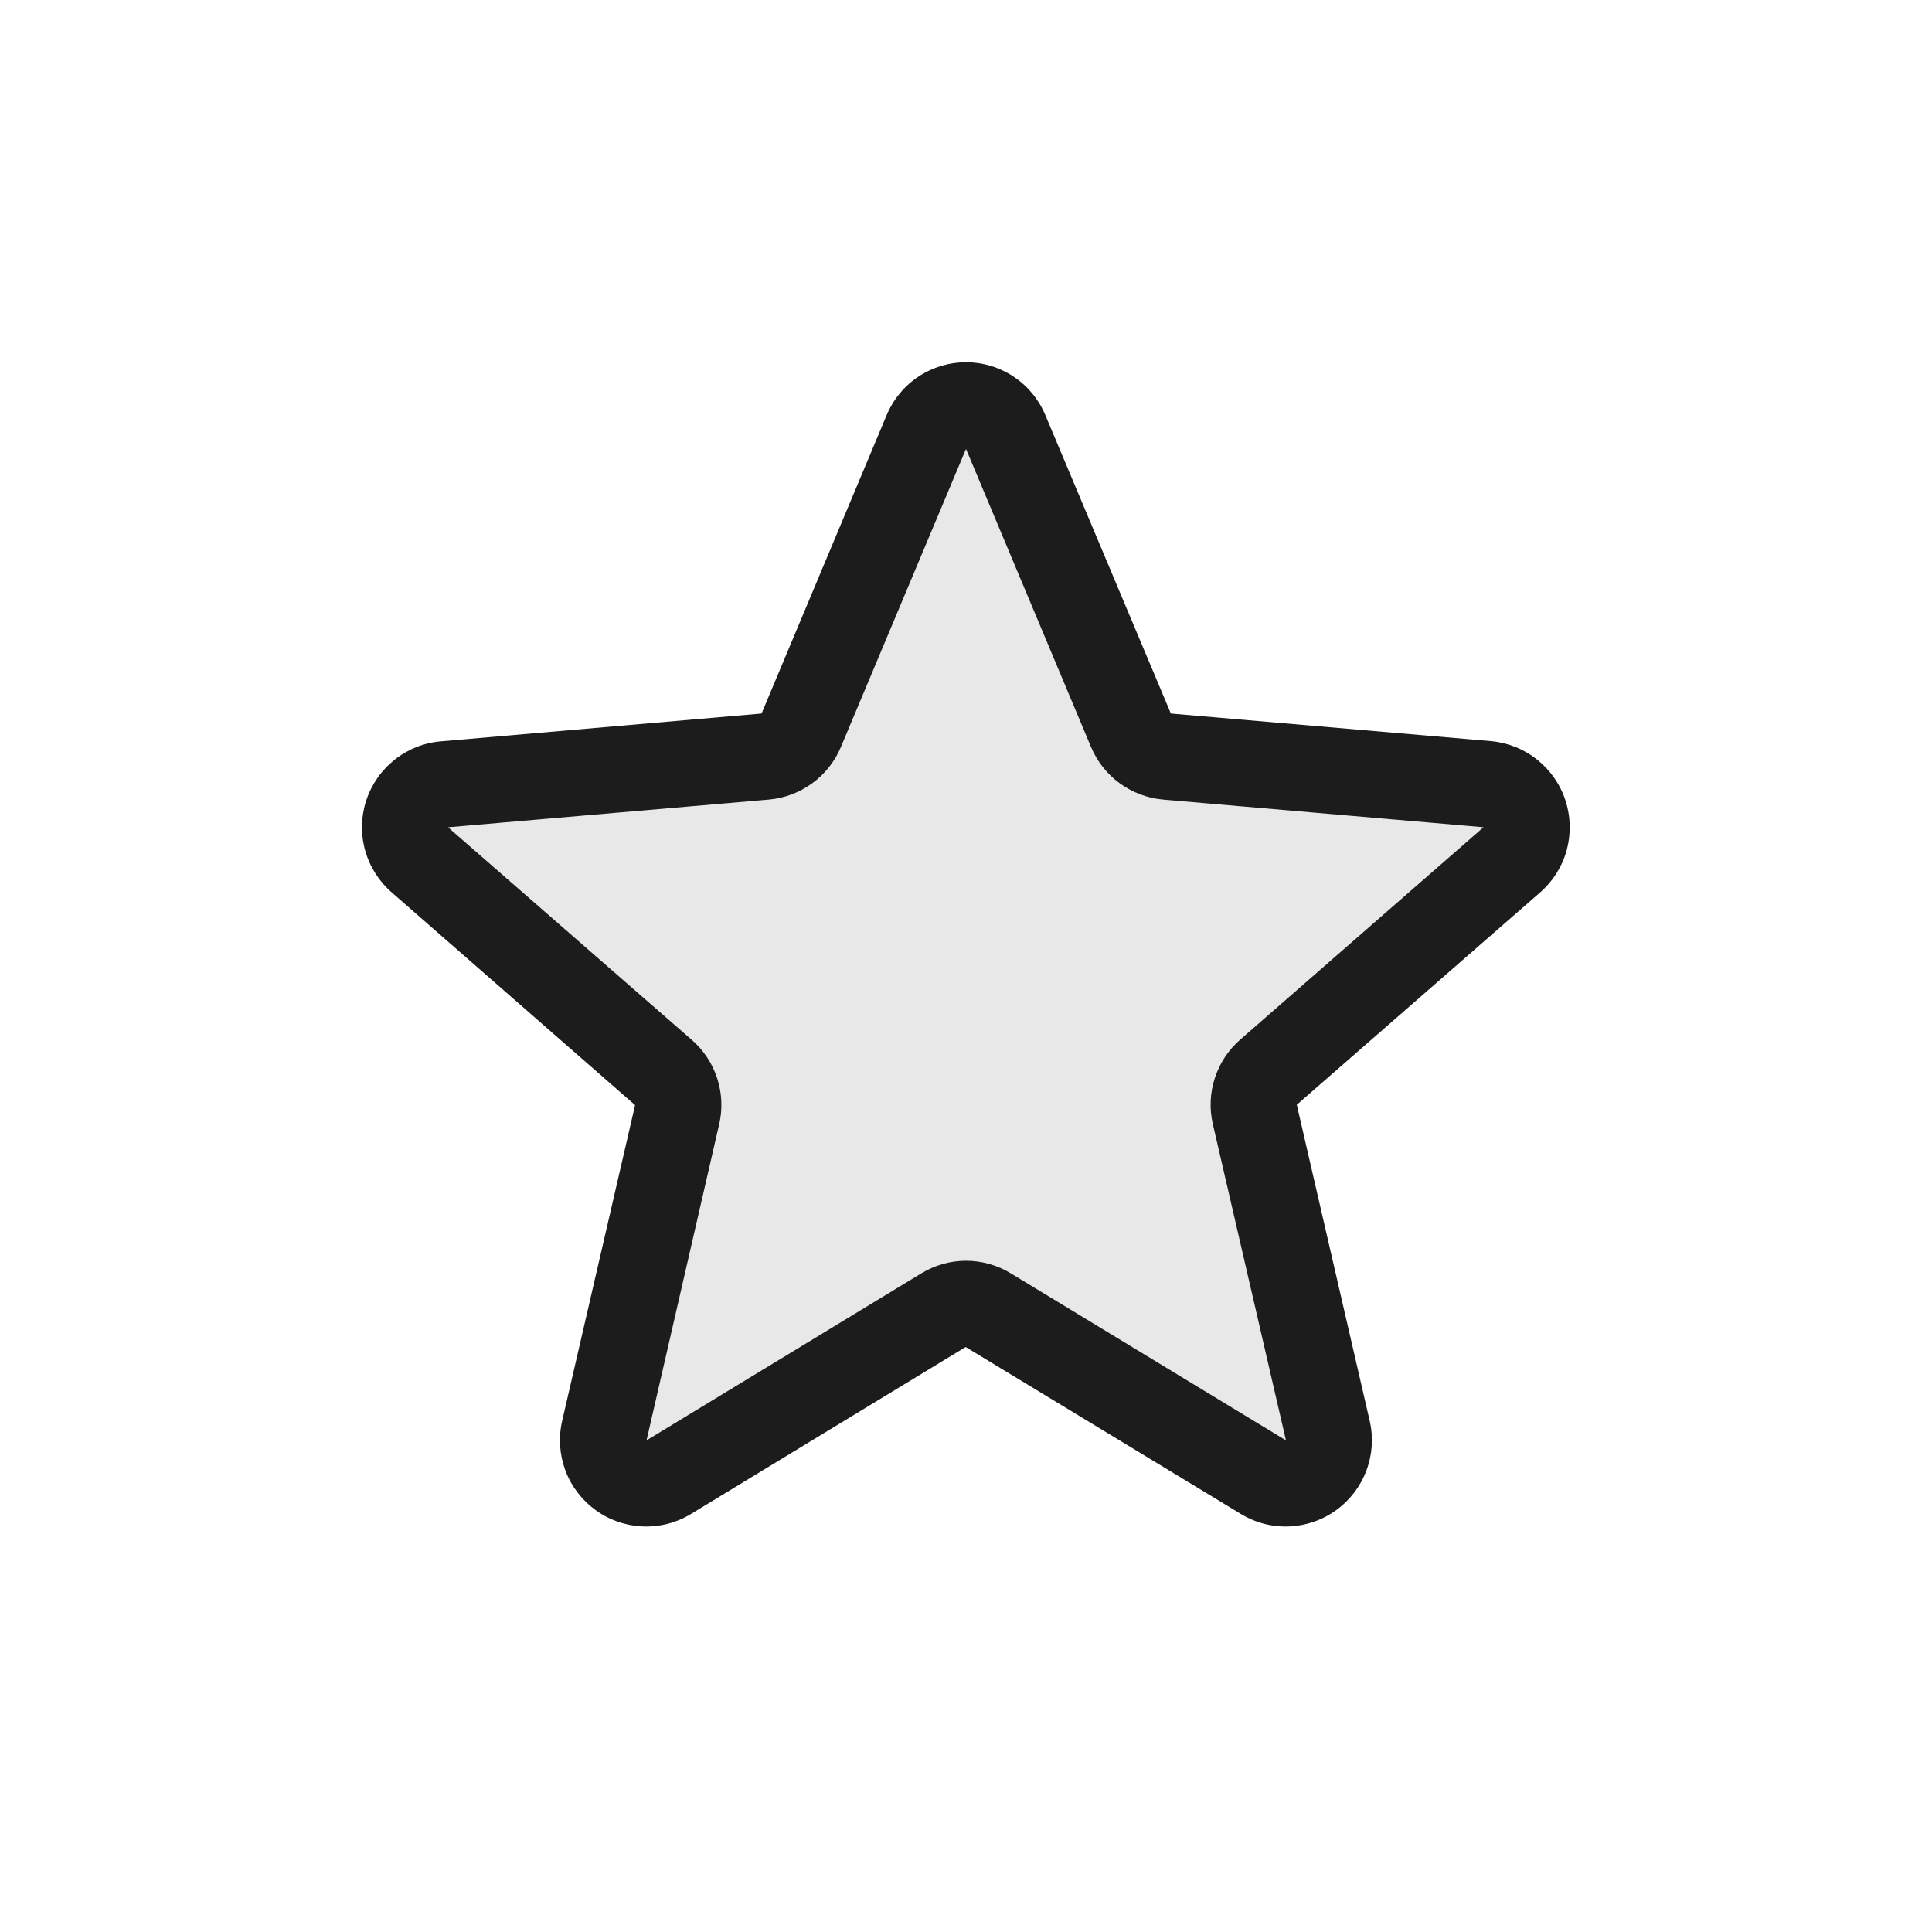 <svg width="28" height="28" viewBox="0 0 28 28" fill="none" xmlns="http://www.w3.org/2000/svg">
<path d="M18.385 15.539C18.3 15.614 18.236 15.711 18.201 15.82C18.166 15.928 18.161 16.044 18.187 16.155L19.243 20.729C19.271 20.848 19.263 20.973 19.221 21.088C19.178 21.203 19.102 21.303 19.003 21.376C18.904 21.448 18.786 21.49 18.664 21.495C18.541 21.501 18.42 21.471 18.314 21.408L14.322 18.986C14.225 18.927 14.114 18.896 14 18.896C13.887 18.896 13.775 18.927 13.678 18.986L9.686 21.408C9.581 21.471 9.459 21.501 9.337 21.495C9.214 21.49 9.096 21.448 8.997 21.376C8.898 21.303 8.822 21.203 8.78 21.088C8.737 20.973 8.729 20.848 8.757 20.729L9.813 16.155C9.839 16.044 9.834 15.928 9.799 15.82C9.764 15.711 9.701 15.614 9.615 15.539L6.091 12.465C5.997 12.385 5.928 12.278 5.894 12.16C5.861 12.041 5.863 11.914 5.901 11.797C5.939 11.679 6.011 11.575 6.108 11.498C6.205 11.422 6.322 11.376 6.446 11.366L11.091 10.964C11.204 10.954 11.313 10.913 11.404 10.846C11.496 10.779 11.568 10.688 11.612 10.583L13.427 6.258C13.475 6.146 13.555 6.051 13.657 5.984C13.759 5.917 13.878 5.881 14 5.881C14.122 5.881 14.241 5.917 14.343 5.984C14.445 6.051 14.525 6.146 14.574 6.258L16.389 10.583C16.432 10.688 16.504 10.779 16.596 10.846C16.688 10.913 16.796 10.954 16.91 10.964L21.555 11.366C21.678 11.376 21.796 11.422 21.893 11.498C21.99 11.575 22.062 11.679 22.1 11.797C22.138 11.914 22.14 12.041 22.106 12.16C22.072 12.278 22.004 12.385 21.91 12.465L18.385 15.539Z" fill="#1C1C1C" fill-opacity="0.1"/>
<path d="M22.688 11.601C22.612 11.367 22.469 11.162 22.277 11.009C22.085 10.856 21.853 10.763 21.609 10.741L16.969 10.341L15.15 6.016C15.055 5.789 14.896 5.596 14.691 5.459C14.486 5.323 14.246 5.25 14 5.25C13.754 5.25 13.514 5.323 13.309 5.459C13.104 5.596 12.945 5.789 12.85 6.016L11.037 10.341L6.391 10.744C6.146 10.764 5.912 10.857 5.72 11.01C5.527 11.163 5.383 11.369 5.307 11.603C5.231 11.838 5.226 12.089 5.292 12.326C5.359 12.563 5.493 12.775 5.68 12.936L9.204 16.016L8.148 20.589C8.092 20.828 8.108 21.079 8.193 21.309C8.279 21.54 8.431 21.739 8.63 21.884C8.828 22.029 9.065 22.111 9.311 22.122C9.556 22.133 9.8 22.071 10.01 21.944L13.995 19.522L17.988 21.944C18.198 22.071 18.441 22.133 18.687 22.122C18.932 22.111 19.169 22.029 19.368 21.884C19.567 21.739 19.718 21.54 19.804 21.309C19.89 21.079 19.906 20.828 19.85 20.589L18.794 16.011L22.318 12.936C22.504 12.775 22.639 12.562 22.705 12.324C22.77 12.087 22.764 11.835 22.688 11.601ZM21.498 11.991L17.975 15.066C17.803 15.216 17.676 15.409 17.606 15.625C17.536 15.841 17.526 16.072 17.578 16.294L18.637 20.875L14.647 18.453C14.452 18.335 14.229 18.272 14.001 18.272C13.773 18.272 13.549 18.335 13.355 18.453L9.37 20.875L10.422 16.297C10.474 16.076 10.464 15.844 10.394 15.628C10.324 15.412 10.197 15.219 10.025 15.07L6.5 11.996C6.5 11.994 6.5 11.991 6.5 11.989L11.144 11.588C11.37 11.568 11.587 11.486 11.771 11.352C11.955 11.218 12.099 11.036 12.187 10.826L14 6.506L15.812 10.826C15.9 11.036 16.044 11.218 16.228 11.352C16.412 11.486 16.629 11.568 16.855 11.588L21.5 11.989C21.5 11.989 21.5 11.994 21.5 11.995L21.498 11.991Z" fill="#1C1C1C"/>
</svg>
